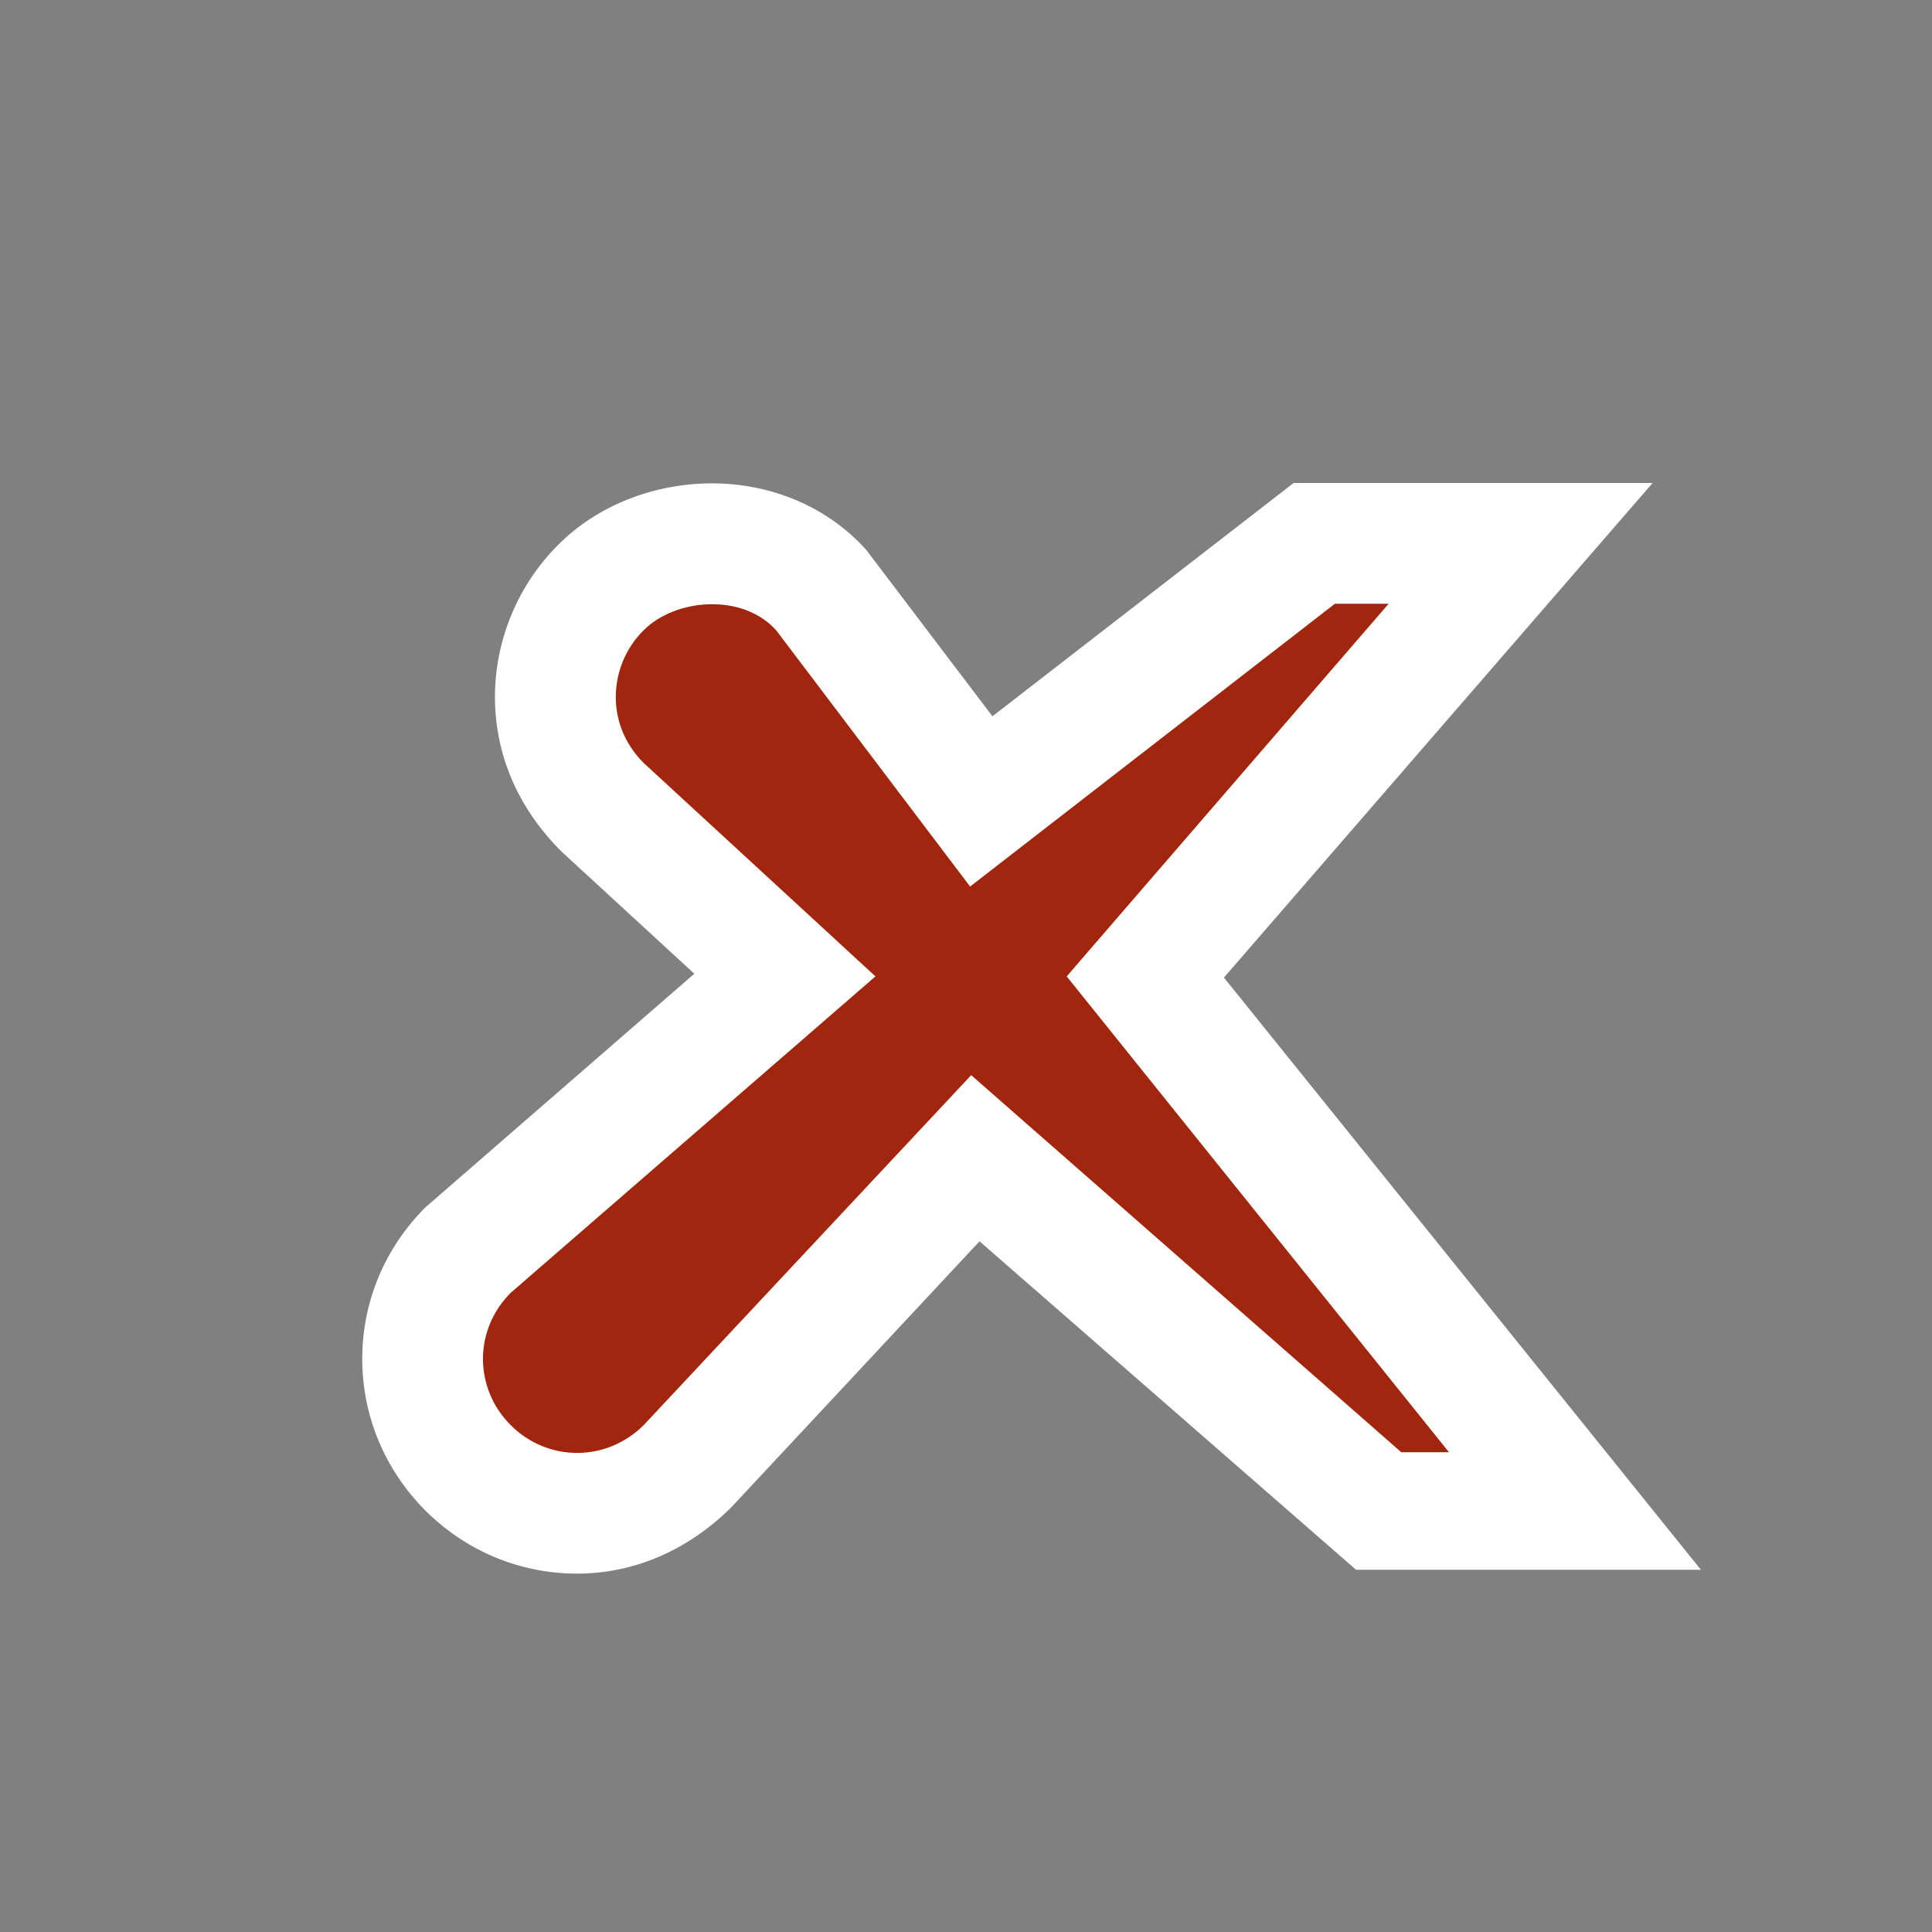 <svg xmlns="http://www.w3.org/2000/svg" width="16" height="16"><rect width="100%" height="100%" fill="#808080" stroke="none"/><style type="text/css">.icon-canvas-transparent{opacity:0;fill:#F6F6F6;} .icon-white{fill:#FFFFFF;} .icon-vs-action-red{fill:#A1260D;}</style><path class="icon-canvas-transparent" d="M16 16h-16v-16h16v16z" id="canvas"/><path class="icon-white" d="M4.779 13.032c-.473 0-.918-.186-1.255-.521-.338-.339-.524-.785-.524-1.258s.187-.919.524-1.255l2.226-1.934-1.098-1.01c-.37-.368-.555-.816-.553-1.289.002-.471.195-.93.53-1.259.317-.317.782-.503 1.268-.503.499 0 .963.201 1.276.55l1.046 1.379 2.494-1.932h2.973l-3.55 4.096 3.95 4.904h-2.856l-3.118-2.72-2.052 2.199c-.364.362-.81.553-1.281.553z" id="outline"/><g id="iconBg"><path class="icon-vs-action-red" d="M12 12.027h-.395l-3.562-3.123-2.713 2.899c-.309.306-.793.306-1.1 0-.307-.307-.307-.791 0-1.097l3.02-2.62-1.92-1.768c-.334-.334-.279-.824 0-1.098.268-.268.822-.308 1.098 0l1.606 2.122 3.021-2.342h.445l-2.666 3.086 3.166 3.941z"/></g></svg>